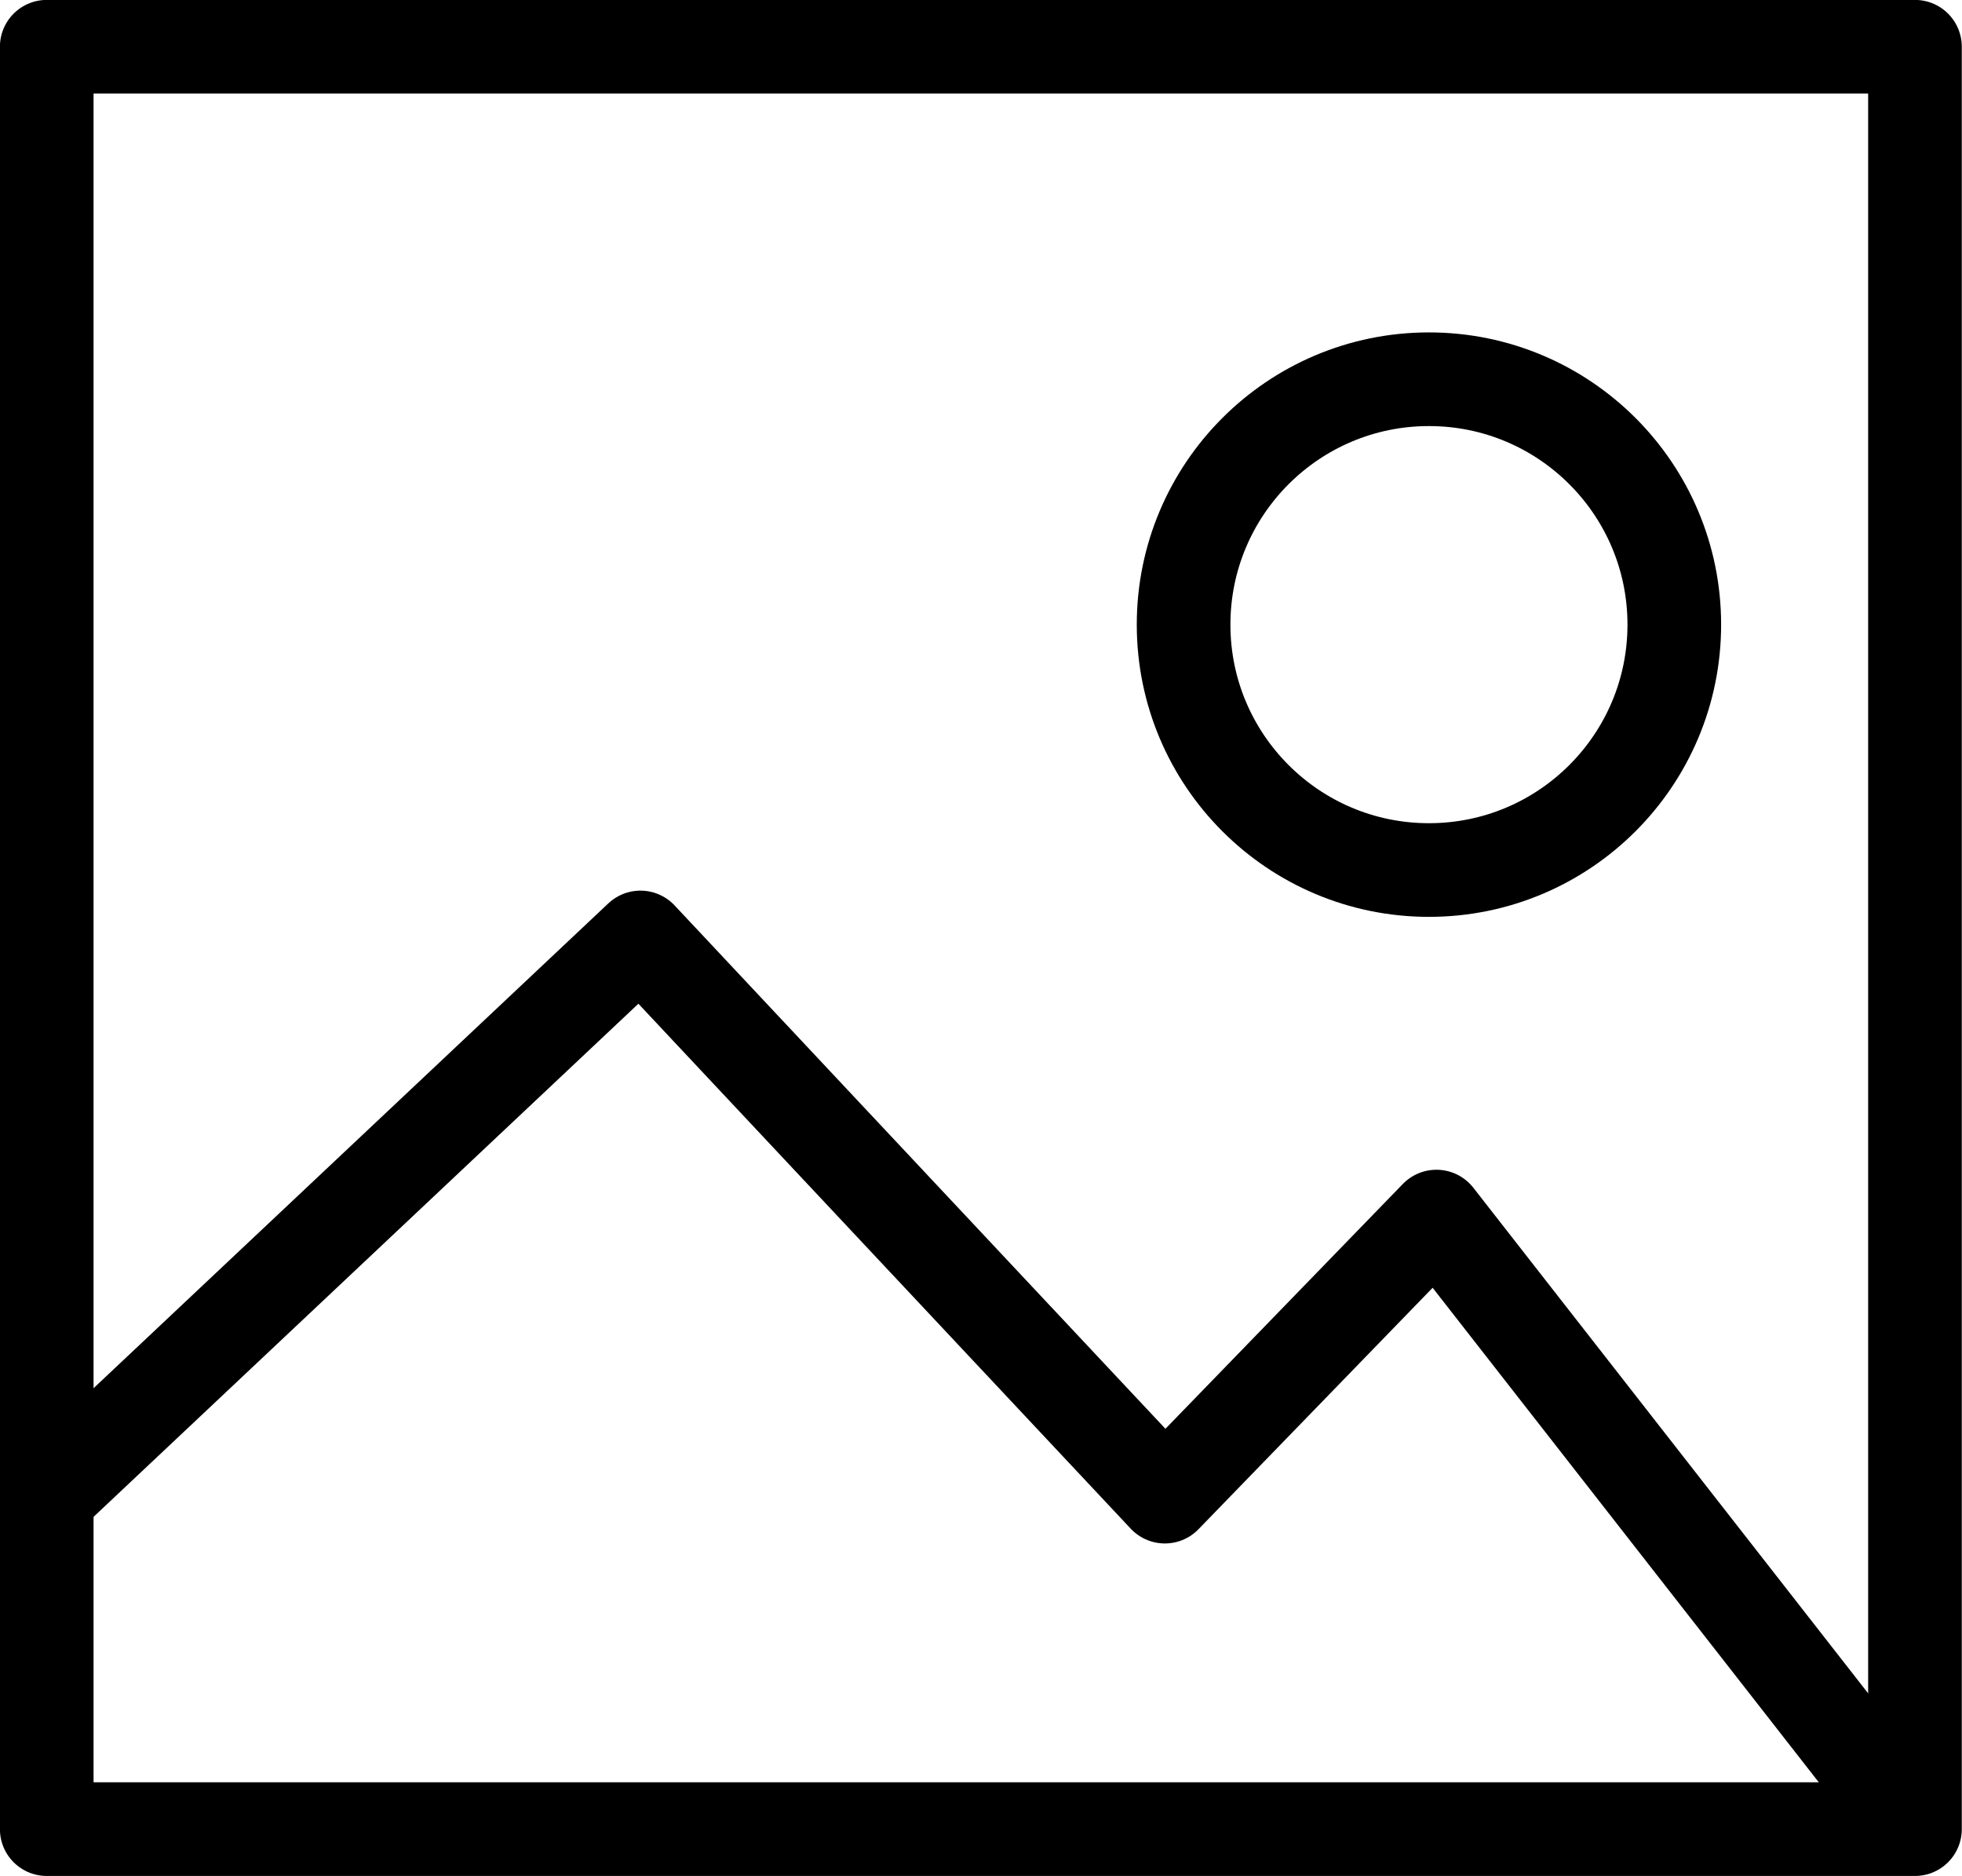 <?xml version="1.0" encoding="UTF-8" standalone="no"?>
<svg
   enable-background="new 0 0 512 512"
   height="616.963"
   id="svgNoImage"
   version="1.1"
   viewBox="0 0 645.3 616.963"
   width="645.3"
   xml:space="preserve"
   sodipodi:docname="no-image.svg"
   inkscape:version="1.2 (dc2aedaf03, 2022-05-15)"
   xmlns:inkscape="http://www.inkscape.org/namespaces/inkscape"
   xmlns:sodipodi="http://sodipodi.sourceforge.net/DTD/sodipodi-0.dtd"
   xmlns="http://www.w3.org/2000/svg"
   xmlns:svg="http://www.w3.org/2000/svg"><defs
     id="defs13" /><sodipodi:namedview
     id="namedview11"
     pagecolor="#ffffff"
     bordercolor="#666666"
     borderopacity="1.0"
     inkscape:pageshadow="2"
     inkscape:pageopacity="0.0"
     inkscape:pagecheckerboard="0"
     showgrid="false"
     borderlayer="true"
     inkscape:showpageshadow="false"
     inkscape:snap-global="true"
     inkscape:snap-bbox="true"
     inkscape:bbox-paths="true"
     inkscape:bbox-nodes="true"
     inkscape:snap-bbox-edge-midpoints="true"
     inkscape:snap-bbox-midpoints="true"
     inkscape:snap-page="true"
     inkscape:zoom="0.58073907"
     inkscape:cx="300.47918"
     inkscape:cy="433.92982"
     inkscape:window-width="1920"
     inkscape:window-height="1027"
     inkscape:window-x="-8"
     inkscape:window-y="-7"
     inkscape:window-maximized="1"
     inkscape:current-layer="svgNoImage"
     inkscape:deskcolor="#d1d1d1" /><g
     id="g8"
     transform="matrix(3.08,0,0,3.08,-466.033,-480.202)"
     style="stroke:currentColor;stroke-opacity:1"><rect
       fill="none"
       height="190.3"
       stroke="#000000"
       stroke-linecap="round"
       stroke-linejoin="round"
       stroke-miterlimit="10"
       stroke-width="10"
       width="199.5"
       x="156.3"
       y="160.9"
       id="rect2"
       style="stroke:currentColor;stroke-opacity:1" /><polyline
       fill="none"
       points="   156.3,315.7 219.7,256 275.7,315.7 304.7,285.8 355.7,351.1  "
       stroke="#000000"
       stroke-linecap="round"
       stroke-linejoin="round"
       stroke-miterlimit="10"
       stroke-width="10"
       id="polyline4"
       style="stroke:currentColor;stroke-opacity:1" /><circle
       cx="303.9"
       cy="222.6"
       fill="none"
       r="26.2"
       stroke="#000000"
       stroke-linecap="round"
       stroke-linejoin="round"
       stroke-miterlimit="10"
       stroke-width="10"
       id="circle6"
       style="stroke:currentColor;stroke-opacity:1" /></g></svg>
